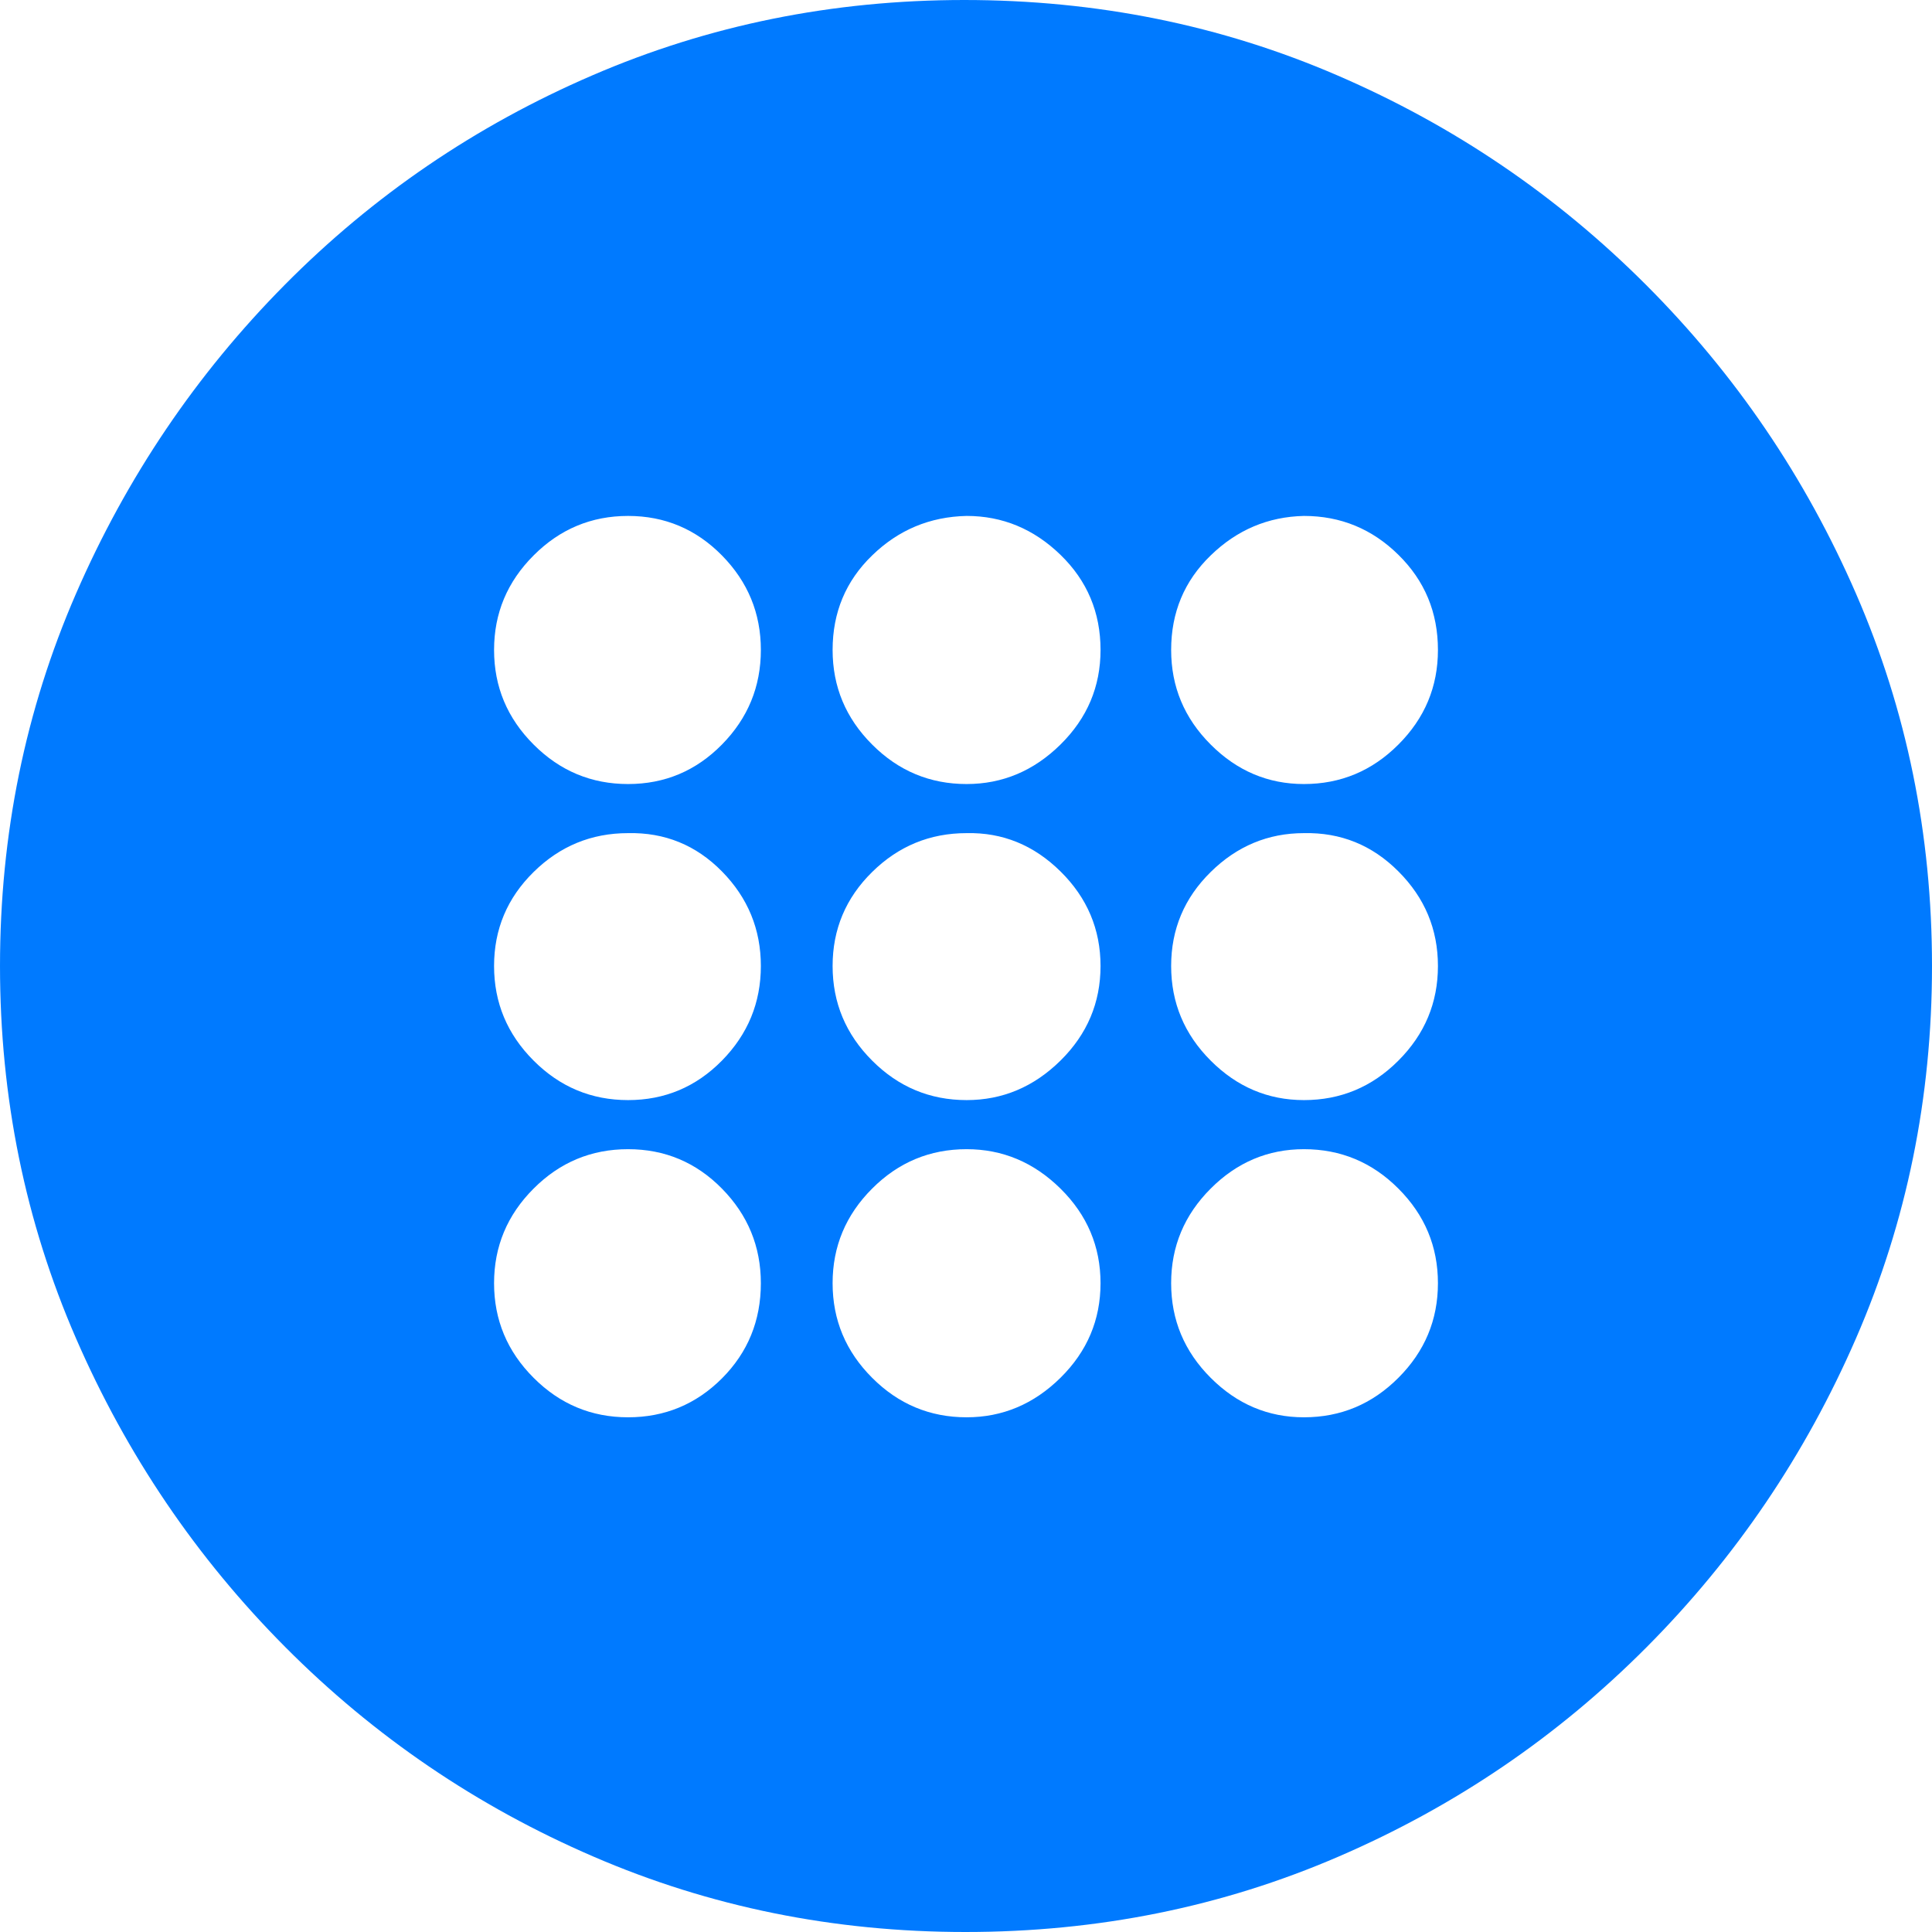 <?xml version="1.0" encoding="UTF-8" standalone="no"?>
<!DOCTYPE svg PUBLIC "-//W3C//DTD SVG 1.1//EN" "http://www.w3.org/Graphics/SVG/1.1/DTD/svg11.dtd">
<svg width="22px" height="22px" version="1.1" xmlns="http://www.w3.org/2000/svg" xmlns:xlink="http://www.w3.org/1999/xlink" xml:space="preserve" xmlns:serif="http://www.serif.com/" style="fill-rule:evenodd;clip-rule:evenodd;stroke-linejoin:round;stroke-miterlimit:2;">
    <path d="M10.993,22c1.508,0 2.924,-0.286 4.25,-0.859c1.326,-0.572 2.495,-1.367 3.508,-2.385c1.013,-1.018 1.807,-2.19 2.384,-3.517c0.577,-1.327 0.865,-2.74 0.865,-4.239c0,-1.499 -0.288,-2.912 -0.865,-4.239c-0.577,-1.327 -1.374,-2.499 -2.391,-3.517c-1.017,-1.018 -2.188,-1.813 -3.514,-2.385c-1.326,-0.573 -2.743,-0.859 -4.25,-0.859c-1.499,0 -2.911,0.286 -4.237,0.859c-1.326,0.572 -2.493,1.367 -3.501,2.385c-1.008,1.018 -1.8,2.19 -2.377,3.517c-0.577,1.327 -0.865,2.74 -0.865,4.239c-0,1.499 0.288,2.912 0.865,4.239c0.577,1.327 1.371,2.499 2.384,3.517c1.013,1.018 2.182,1.813 3.508,2.385c1.326,0.573 2.738,0.859 4.236,0.859Zm0.014,-5.861c-0.418,-0 -0.777,-0.15 -1.076,-0.45c-0.3,-0.3 -0.45,-0.659 -0.45,-1.077c0,-0.418 0.15,-0.777 0.45,-1.077c0.299,-0.3 0.658,-0.449 1.076,-0.449c0.408,-0 0.765,0.149 1.069,0.449c0.304,0.3 0.456,0.659 0.456,1.077c0,0.418 -0.152,0.777 -0.456,1.077c-0.304,0.3 -0.661,0.45 -1.069,0.45Zm-3.855,-0c-0.418,-0 -0.777,-0.15 -1.076,-0.45c-0.3,-0.3 -0.45,-0.659 -0.45,-1.077c0,-0.418 0.15,-0.777 0.45,-1.077c0.299,-0.3 0.658,-0.449 1.076,-0.449c0.417,-0 0.774,0.149 1.069,0.449c0.295,0.3 0.443,0.659 0.443,1.077c-0,0.427 -0.148,0.788 -0.443,1.084c-0.295,0.295 -0.652,0.443 -1.069,0.443Zm7.696,-0c-0.408,-0 -0.763,-0.15 -1.062,-0.45c-0.3,-0.3 -0.45,-0.659 -0.45,-1.077c0,-0.418 0.15,-0.777 0.45,-1.077c0.299,-0.3 0.654,-0.449 1.062,-0.449c0.418,-0 0.777,0.149 1.076,0.449c0.3,0.3 0.45,0.659 0.45,1.077c-0,0.418 -0.15,0.777 -0.45,1.077c-0.299,0.3 -0.658,0.45 -1.076,0.45Zm-3.841,-3.612c-0.418,-0 -0.777,-0.15 -1.076,-0.45c-0.3,-0.3 -0.45,-0.659 -0.45,-1.077c0,-0.418 0.15,-0.775 0.45,-1.07c0.299,-0.295 0.658,-0.443 1.076,-0.443c0.408,-0.009 0.765,0.136 1.069,0.436c0.304,0.3 0.456,0.659 0.456,1.077c0,0.418 -0.152,0.777 -0.456,1.077c-0.304,0.3 -0.661,0.45 -1.069,0.45Zm-3.855,-0c-0.418,-0 -0.777,-0.15 -1.076,-0.45c-0.3,-0.3 -0.45,-0.659 -0.45,-1.077c0,-0.418 0.15,-0.775 0.45,-1.07c0.299,-0.295 0.658,-0.443 1.076,-0.443c0.417,-0.009 0.774,0.136 1.069,0.436c0.295,0.3 0.443,0.659 0.443,1.077c-0,0.418 -0.148,0.777 -0.443,1.077c-0.295,0.3 -0.652,0.45 -1.069,0.45Zm7.696,-0c-0.408,-0 -0.763,-0.15 -1.062,-0.45c-0.3,-0.3 -0.45,-0.659 -0.45,-1.077c0,-0.418 0.15,-0.775 0.45,-1.07c0.299,-0.295 0.654,-0.443 1.062,-0.443c0.418,-0.009 0.777,0.136 1.076,0.436c0.3,0.3 0.45,0.659 0.45,1.077c-0,0.418 -0.15,0.777 -0.45,1.077c-0.299,0.3 -0.658,0.45 -1.076,0.45Zm-3.841,-3.599c-0.418,0 -0.777,-0.15 -1.076,-0.45c-0.3,-0.3 -0.45,-0.658 -0.45,-1.077c0,-0.427 0.15,-0.786 0.45,-1.076c0.299,-0.291 0.658,-0.441 1.076,-0.45c0.408,-0 0.765,0.148 1.069,0.443c0.304,0.295 0.456,0.656 0.456,1.083c0,0.419 -0.152,0.777 -0.456,1.077c-0.304,0.3 -0.661,0.45 -1.069,0.45Zm-3.855,0c-0.418,0 -0.777,-0.15 -1.076,-0.45c-0.3,-0.3 -0.45,-0.658 -0.45,-1.077c0,-0.418 0.15,-0.776 0.45,-1.076c0.299,-0.3 0.658,-0.45 1.076,-0.45c0.417,-0 0.774,0.15 1.069,0.45c0.295,0.3 0.443,0.658 0.443,1.076c-0,0.419 -0.148,0.777 -0.443,1.077c-0.295,0.3 -0.652,0.45 -1.069,0.45Zm7.696,0c-0.408,0 -0.763,-0.15 -1.062,-0.45c-0.3,-0.3 -0.45,-0.658 -0.45,-1.077c0,-0.427 0.15,-0.786 0.45,-1.076c0.299,-0.291 0.654,-0.441 1.062,-0.45c0.418,-0 0.777,0.148 1.076,0.443c0.3,0.295 0.45,0.656 0.45,1.083c-0,0.419 -0.15,0.777 -0.45,1.077c-0.299,0.3 -0.658,0.45 -1.076,0.45Z" style="fill:#007aff;fill-rule:nonzero;"/>
</svg>
